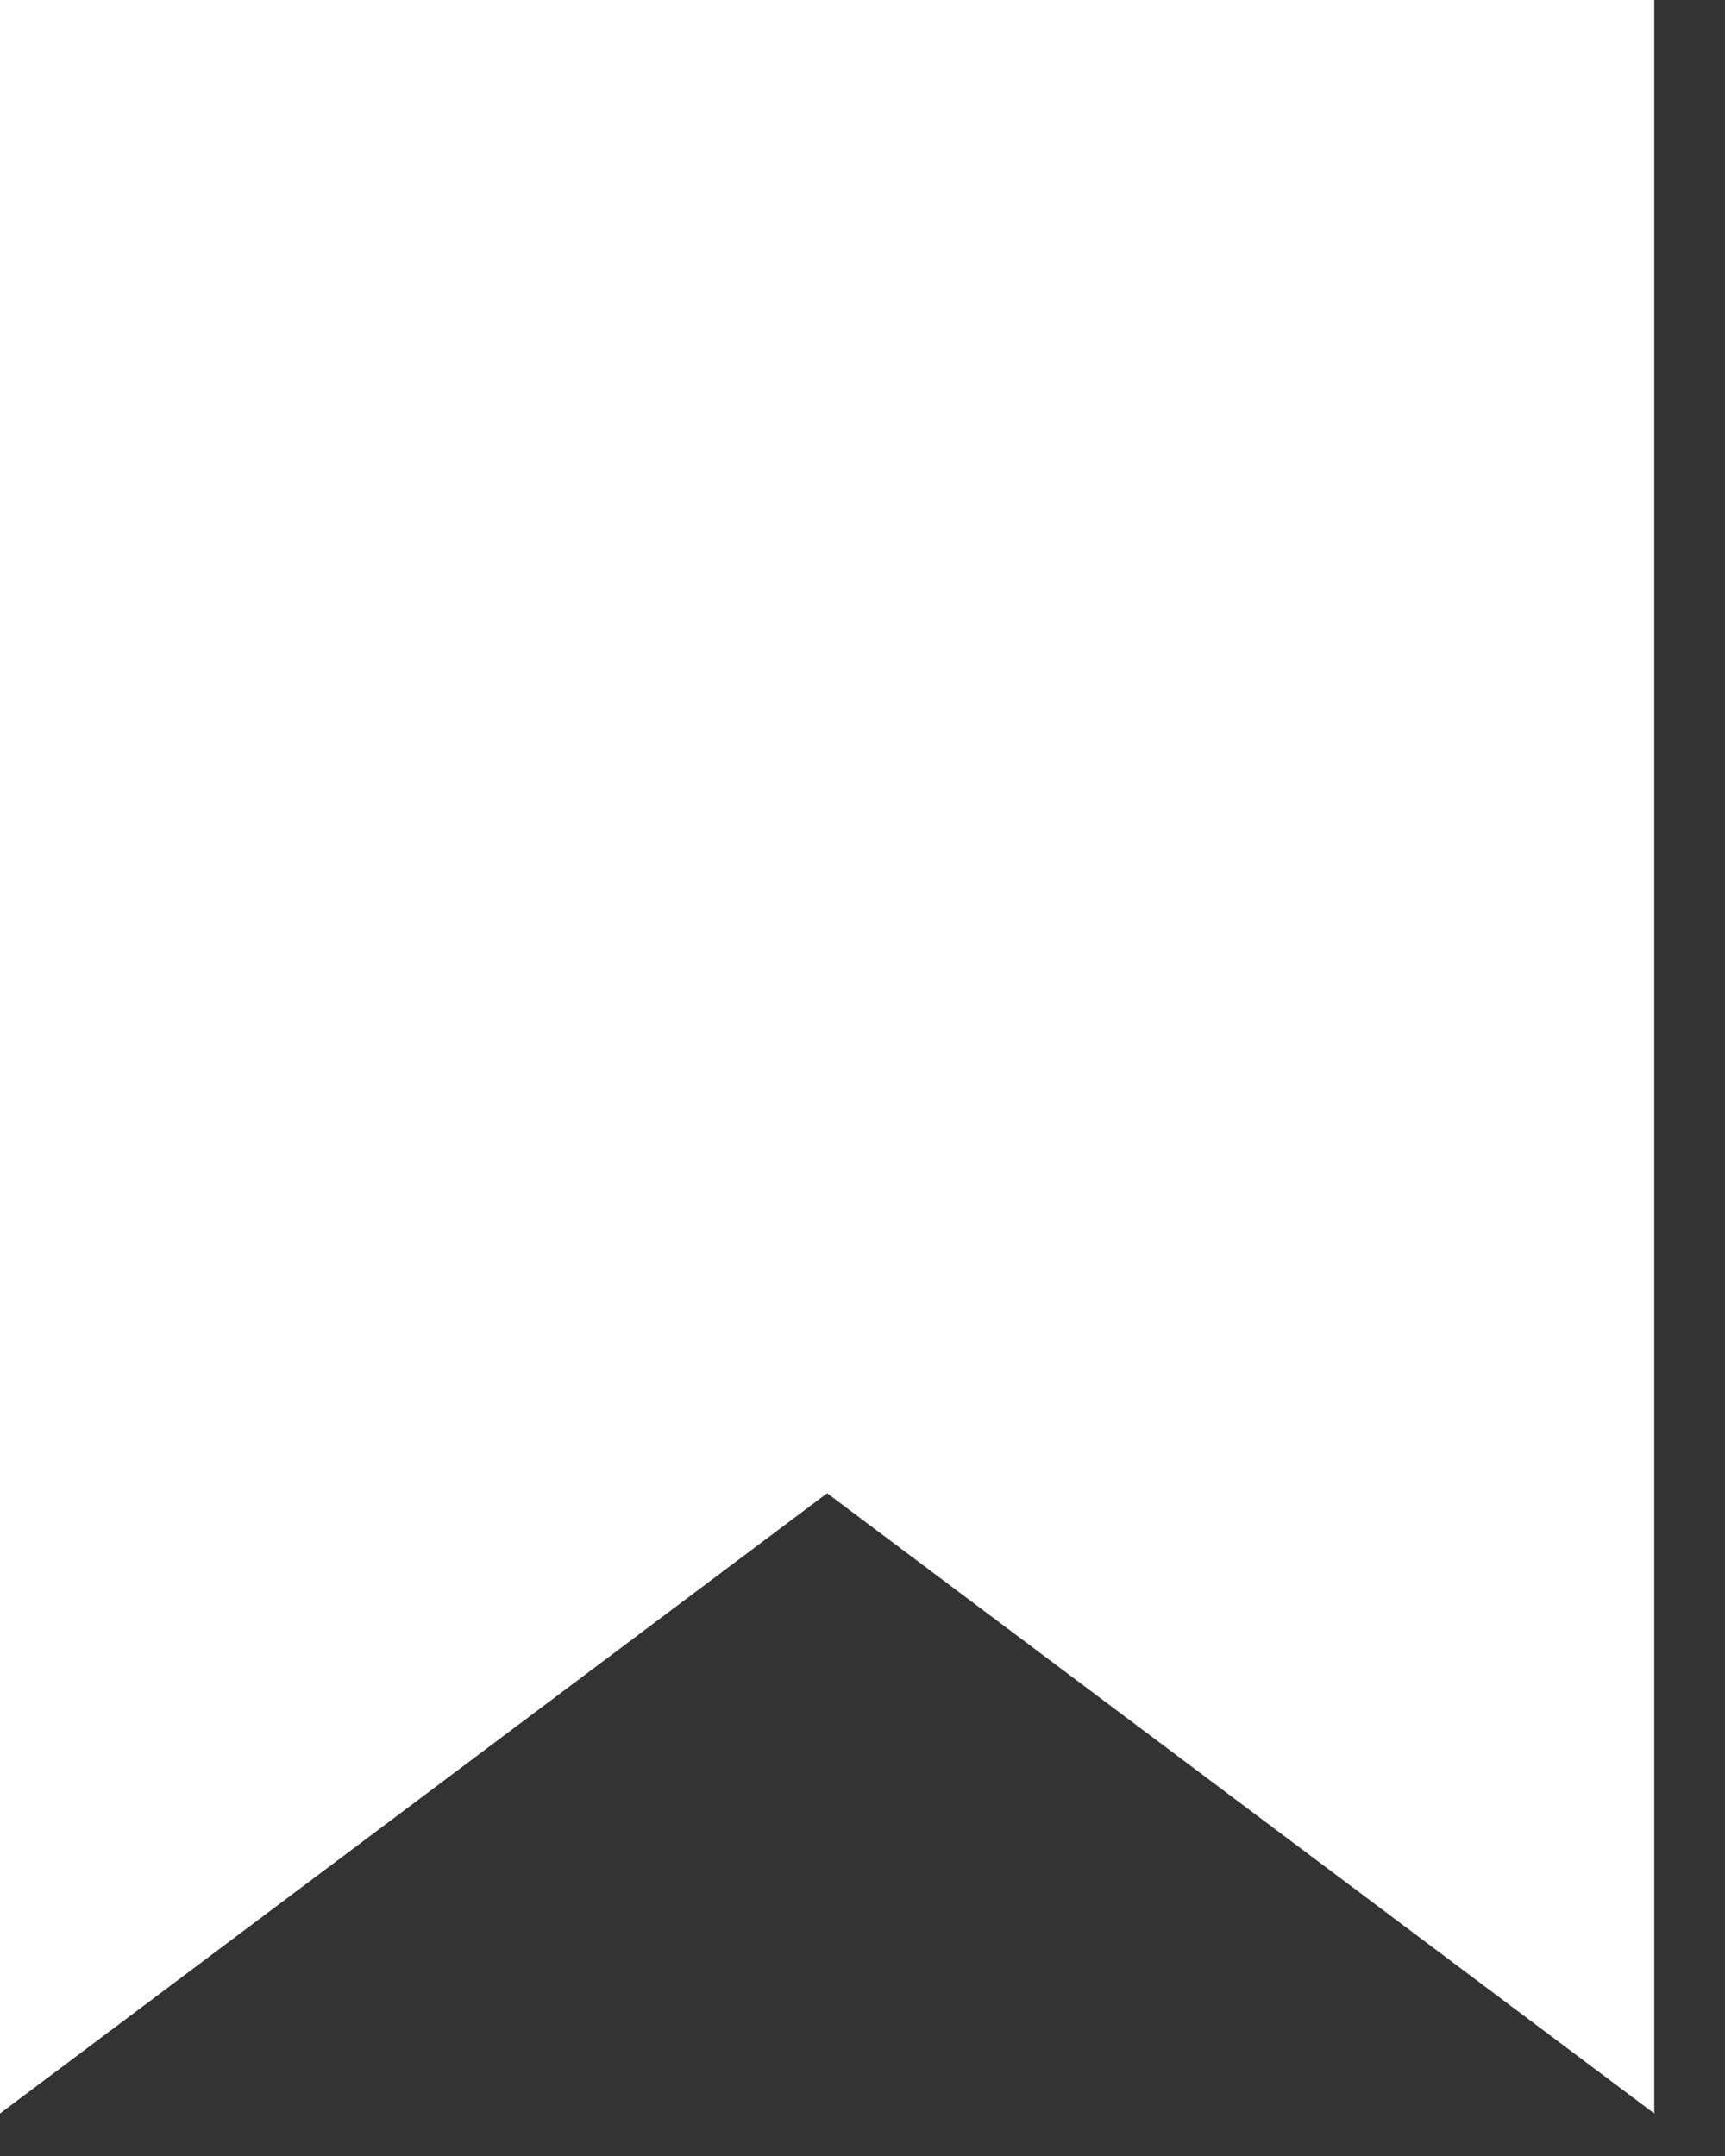 <svg width="20" height="25" viewBox="0 0 20 25" fill="none" xmlns="http://www.w3.org/2000/svg">
<rect x="0" y="0" width="20" height="25" fill="#333333" stroke="none"/>
<path d="M19.18 24.507L9.59 17.315L0 24.507V0H19.18V24.507Z" fill="white"/>
</svg>
